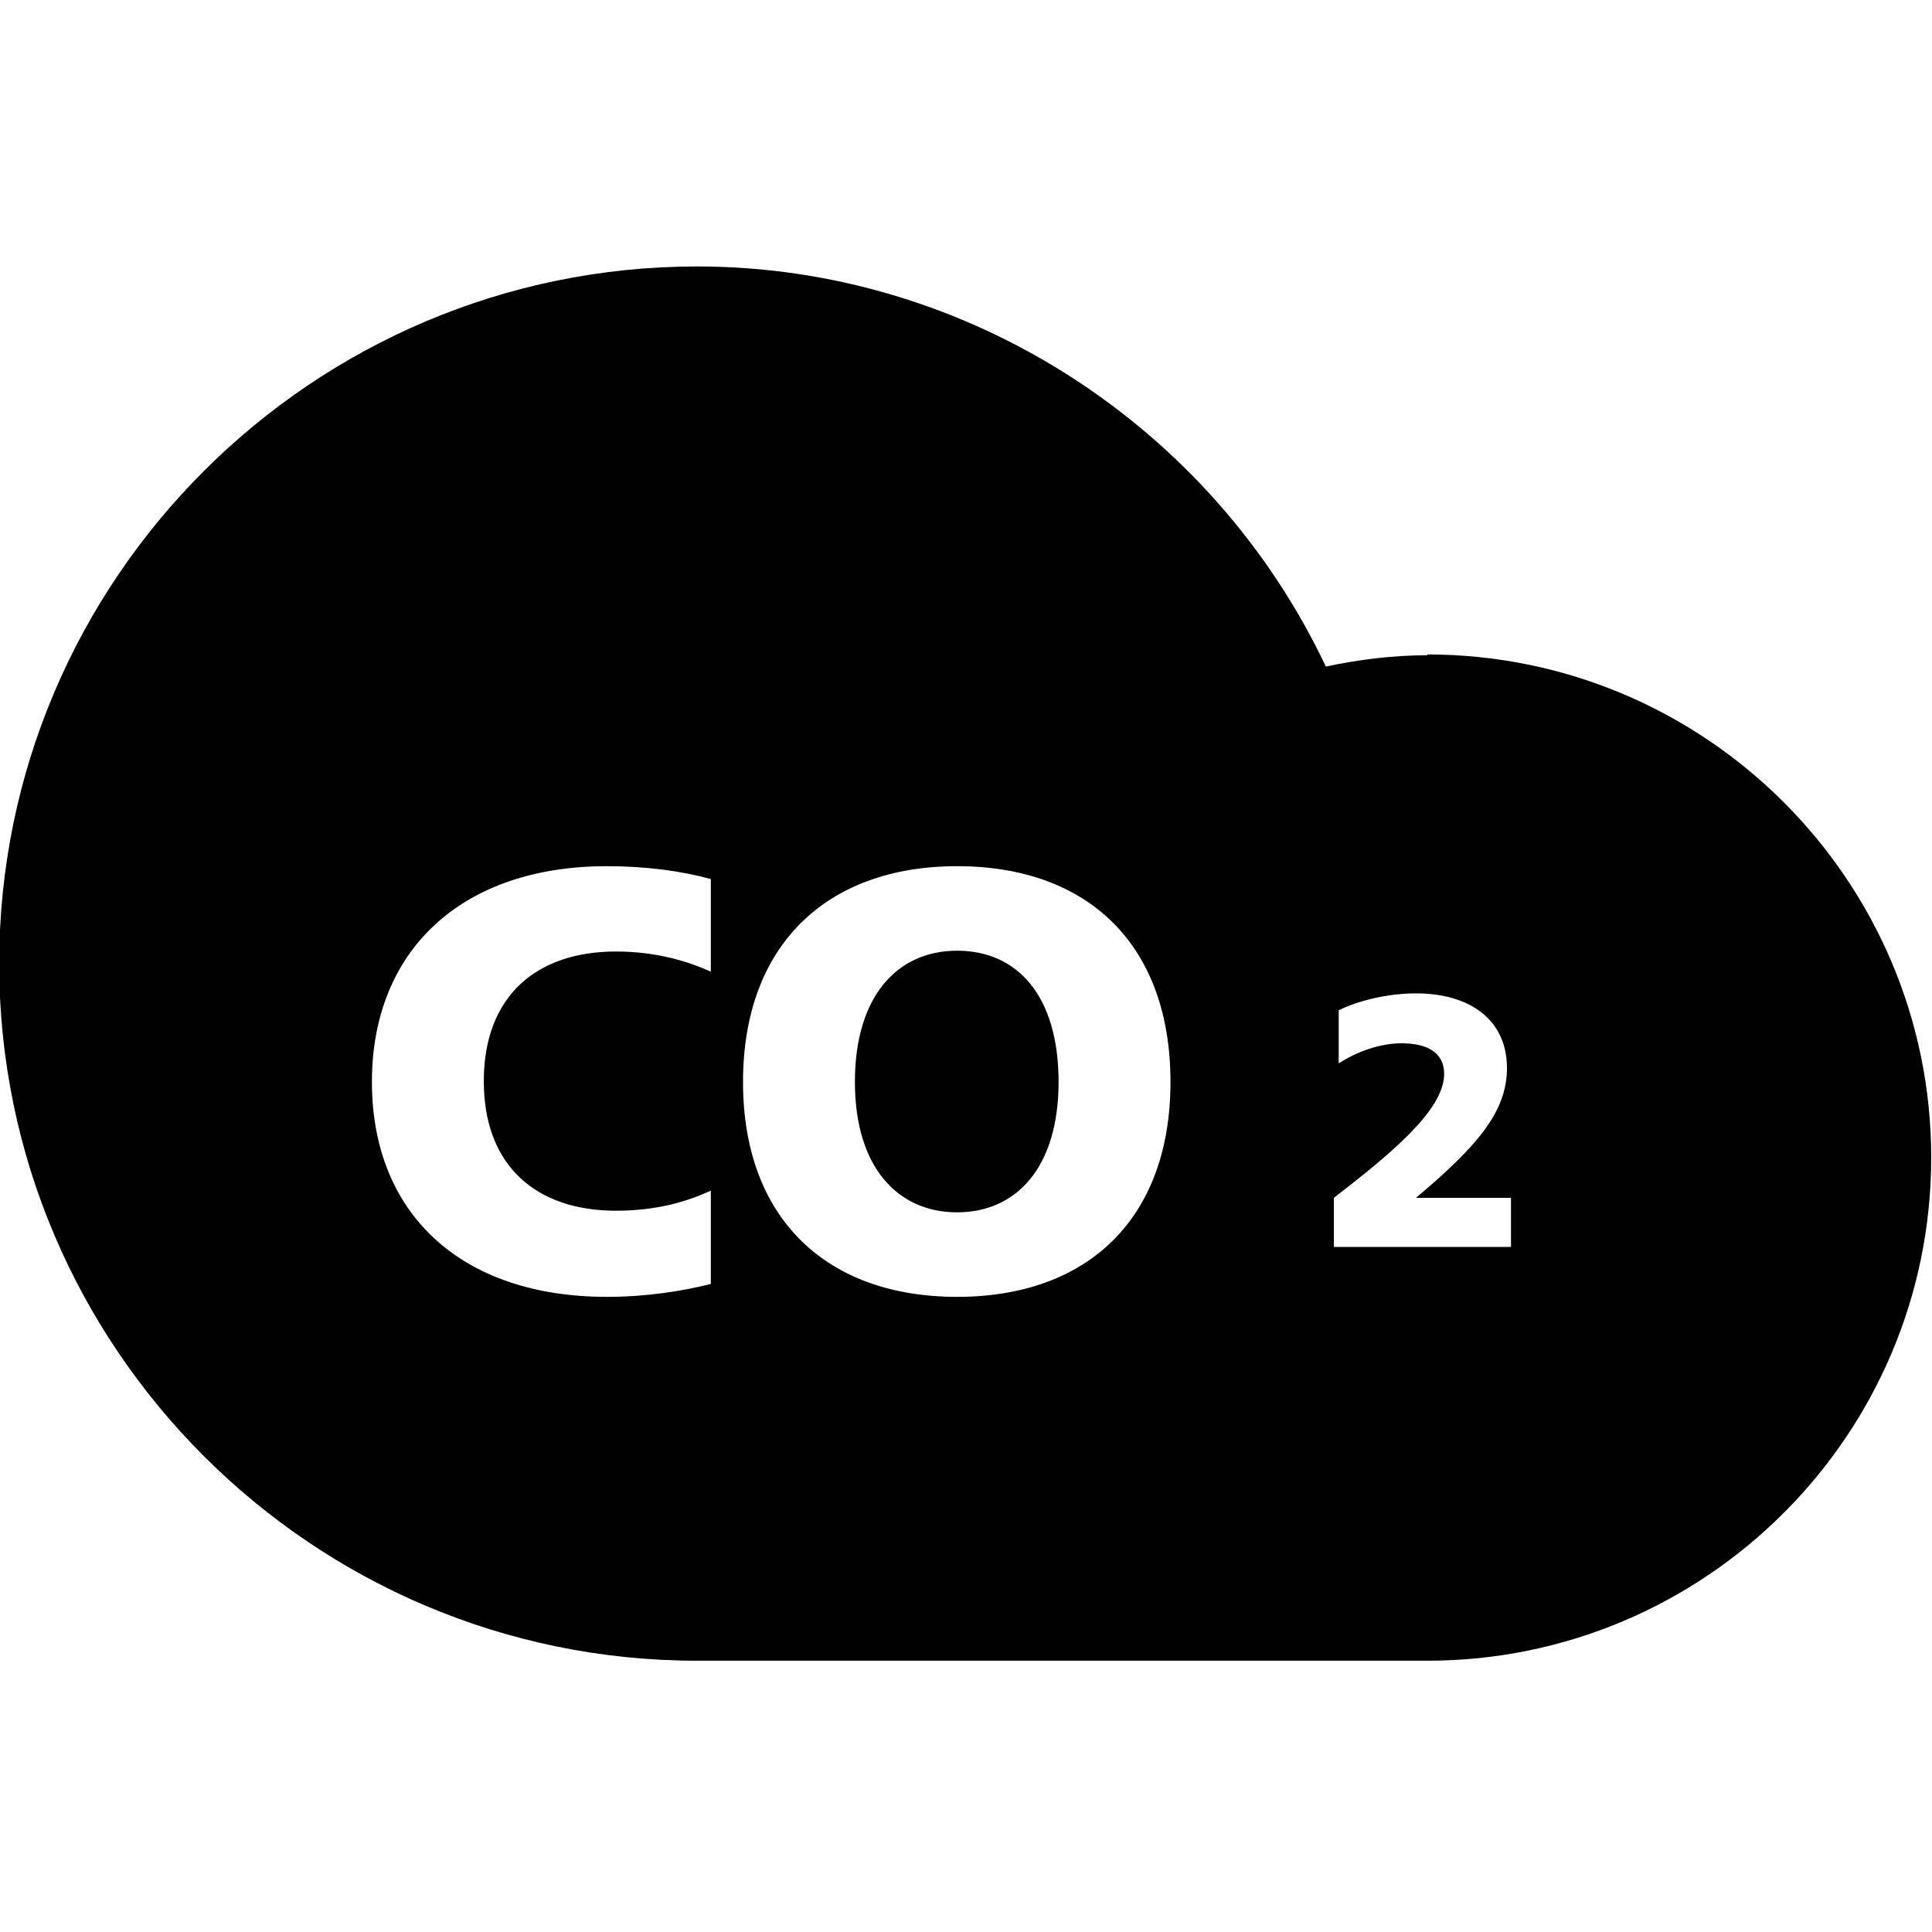 <svg viewBox="0 0 24 24" xmlns="http://www.w3.org/2000/svg">
  <path d="M17.73 8.14c-.42 0-.83.05-1.26.14-1.42-3-4.47-4.97-7.81-4.97-4.78 0-8.67 3.89-8.67 8.66s3.89 8.66 8.67 8.66h9.07c3.45 0 6.26-2.8 6.26-6.25s-2.81-6.25-6.26-6.25Zm-8.9 3.93c-.29-.13-.68-.25-1.18-.25-.97 0-1.64.54-1.64 1.61s.67 1.61 1.64 1.61c.5 0 .88-.11 1.18-.25v1.16c-.36.09-.8.16-1.29.16-1.82 0-2.92-1.04-2.92-2.67s1.11-2.68 2.92-2.68c.48 0 .93.06 1.29.16v1.16Zm3.06 4.04c-1.63 0-2.66-.98-2.66-2.67s1.03-2.68 2.66-2.68 2.65.98 2.65 2.68-1.03 2.67-2.65 2.67m6.88-.62h-2.2v-.61c.67-.52 1.37-1.08 1.37-1.54 0-.27-.22-.38-.53-.38-.26 0-.55.1-.78.25v-.66c.22-.11.59-.21.96-.21.66 0 1.13.32 1.13.93 0 .54-.37.97-1.13 1.61h1.18v.62Zm-5.62-2.05c0 1.07-.53 1.62-1.26 1.62s-1.27-.55-1.27-1.62.53-1.63 1.27-1.63 1.26.55 1.26 1.63"/>
</svg>
